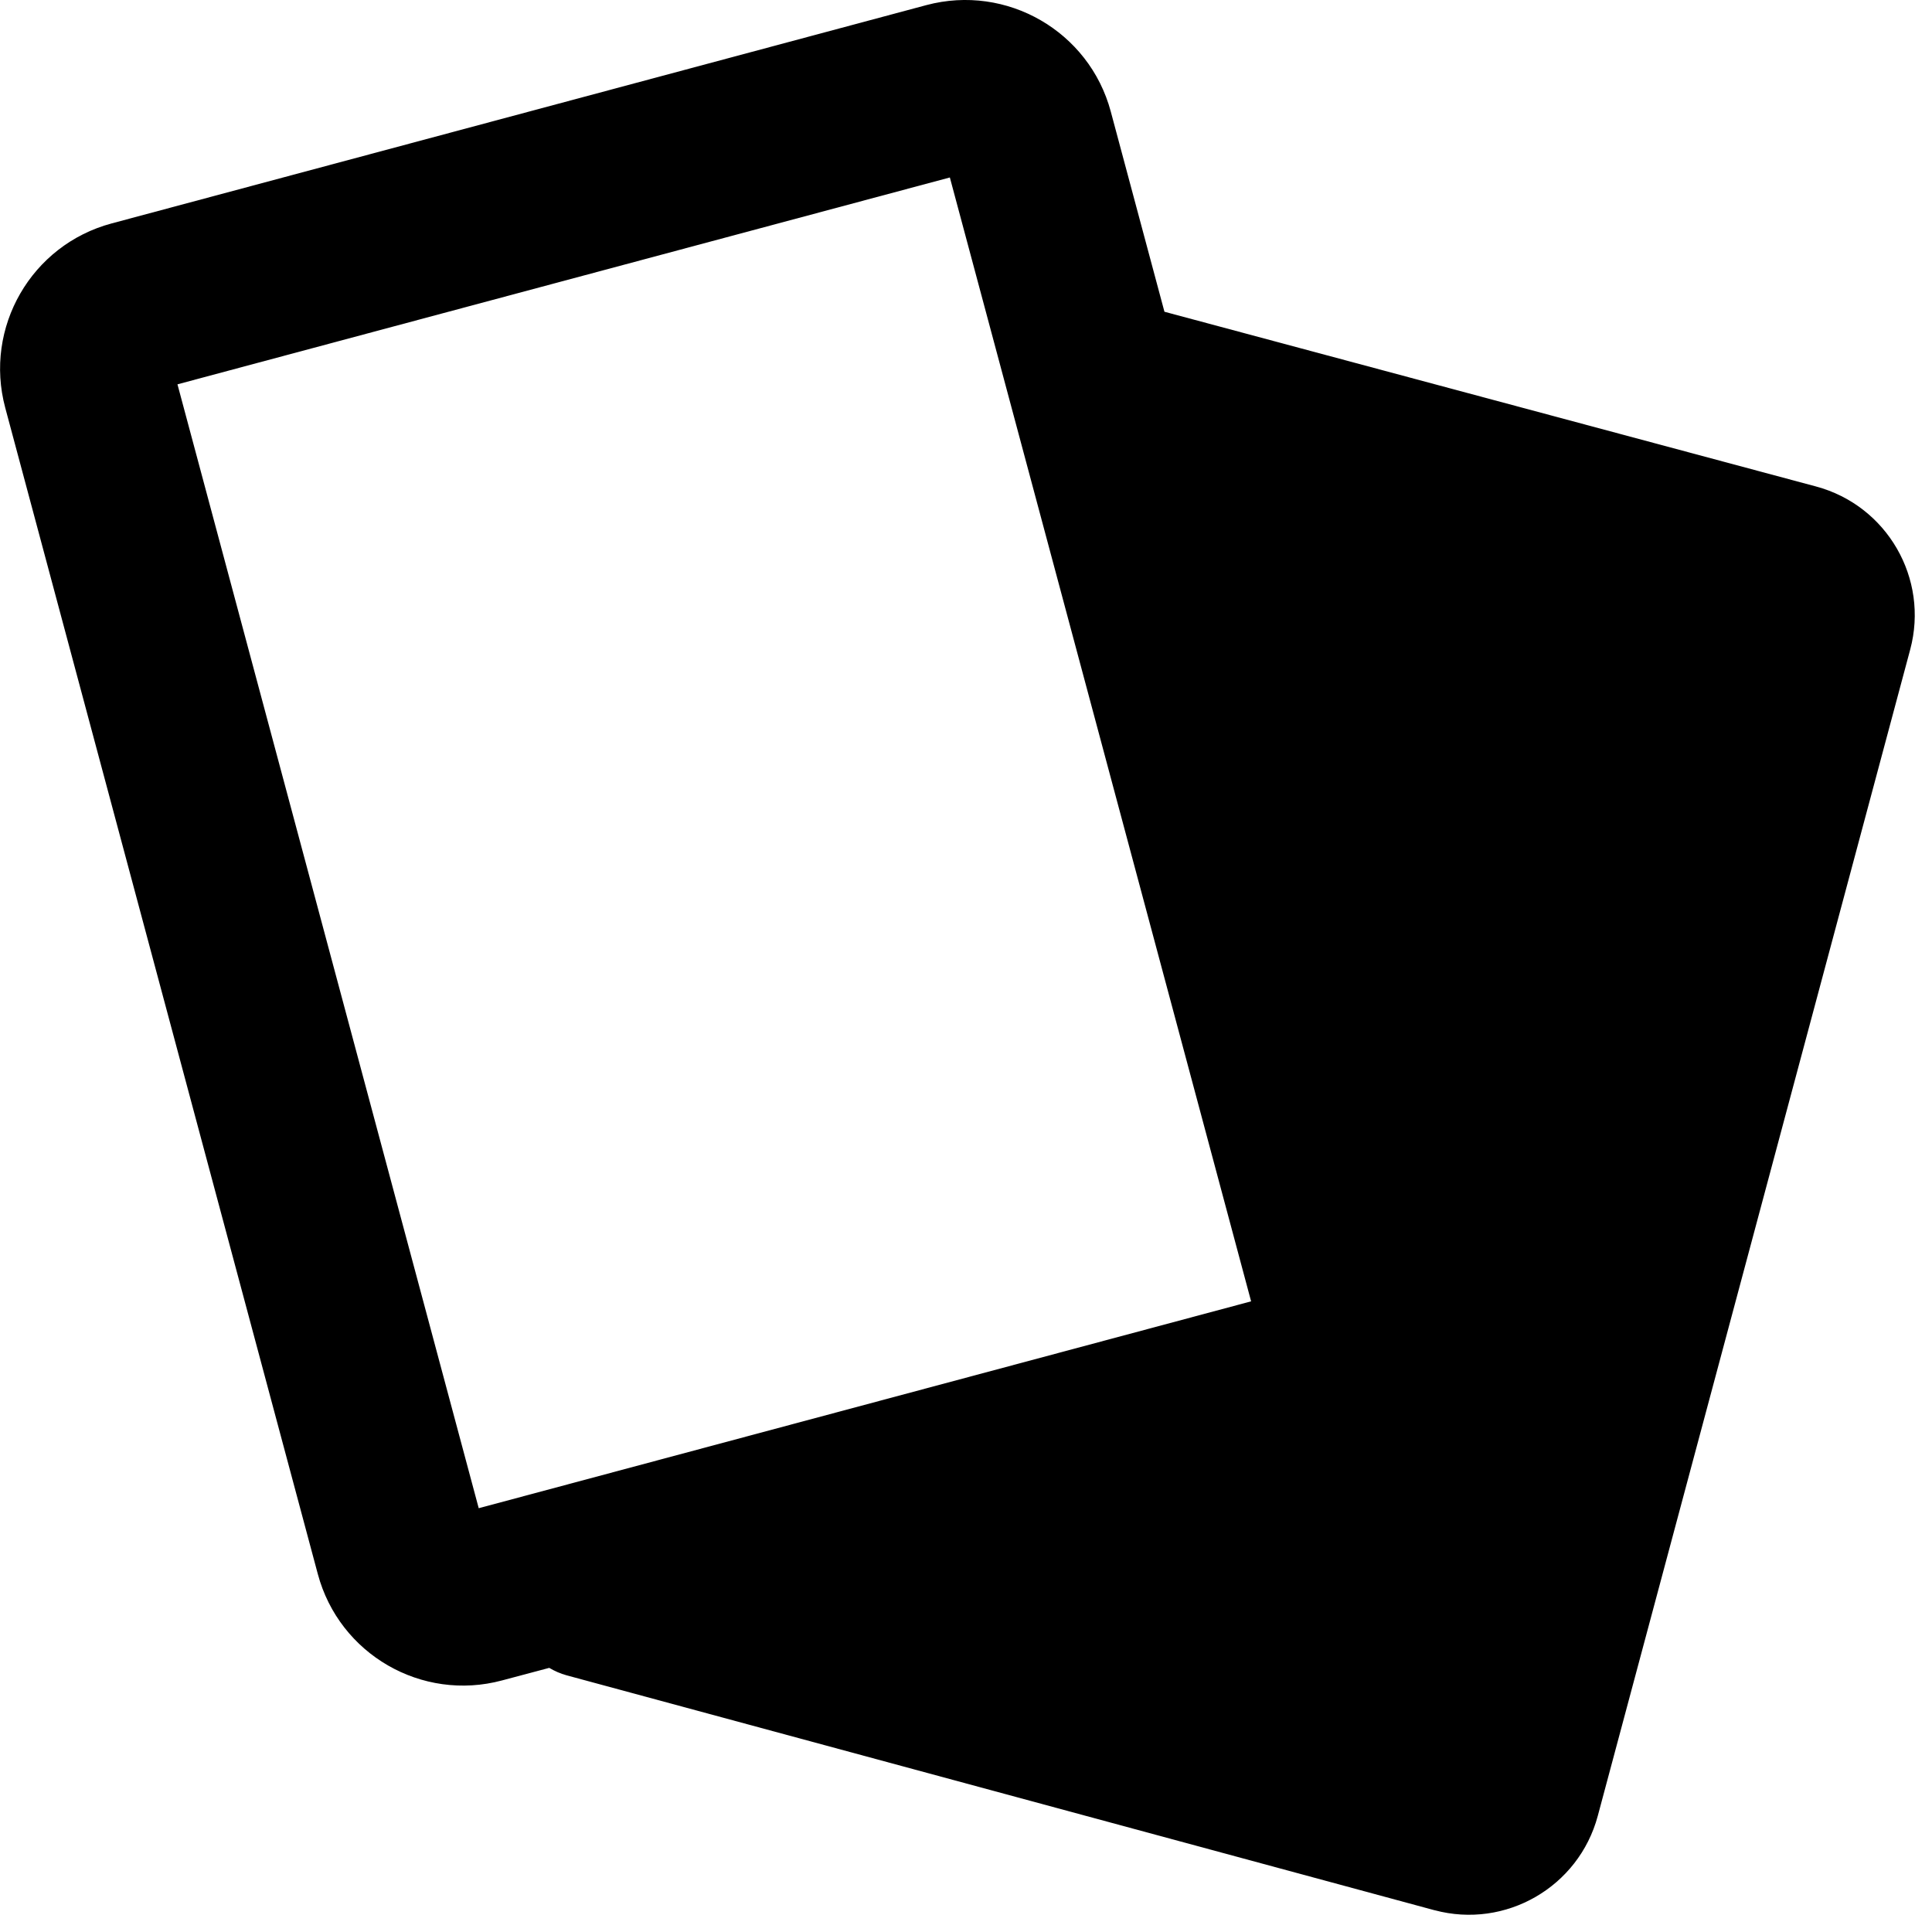 <svg xmlns="http://www.w3.org/2000/svg" fill="none" viewBox="0 0 14 14" id="Cards--Streamline-Core-Remix">
  <desc>
    Cards Streamline Icon: https://streamlinehq.com
  </desc>
  <g id="Free Remix/Entertainment/cards">
    <path id="Union" fill="#000000" fill-rule="evenodd" d="m1.286 2.785 5.597 -1.499L9.066 9.43l-5.597 1.499 -2.183 -8.144ZM8.049 0.808C7.893 0.227 7.295 -0.118 6.713 0.037L0.809 1.619c-0.582 0.156 -0.927 0.754 -0.771 1.336L2.303 11.406c0.156 0.582 0.754 0.927 1.335 0.771l0.342 -0.091c0.039 0.023 0.081 0.042 0.126 0.054l6.288 1.702 0.001 0c0.515 0.138 1.045 -0.168 1.183 -0.683l2.264 -8.452c0.138 -0.515 -0.168 -1.044 -0.683 -1.182L8.438 2.259 8.049 0.808Z" clip-rule="evenodd" stroke-width="1"></path>
  </g>
</svg>